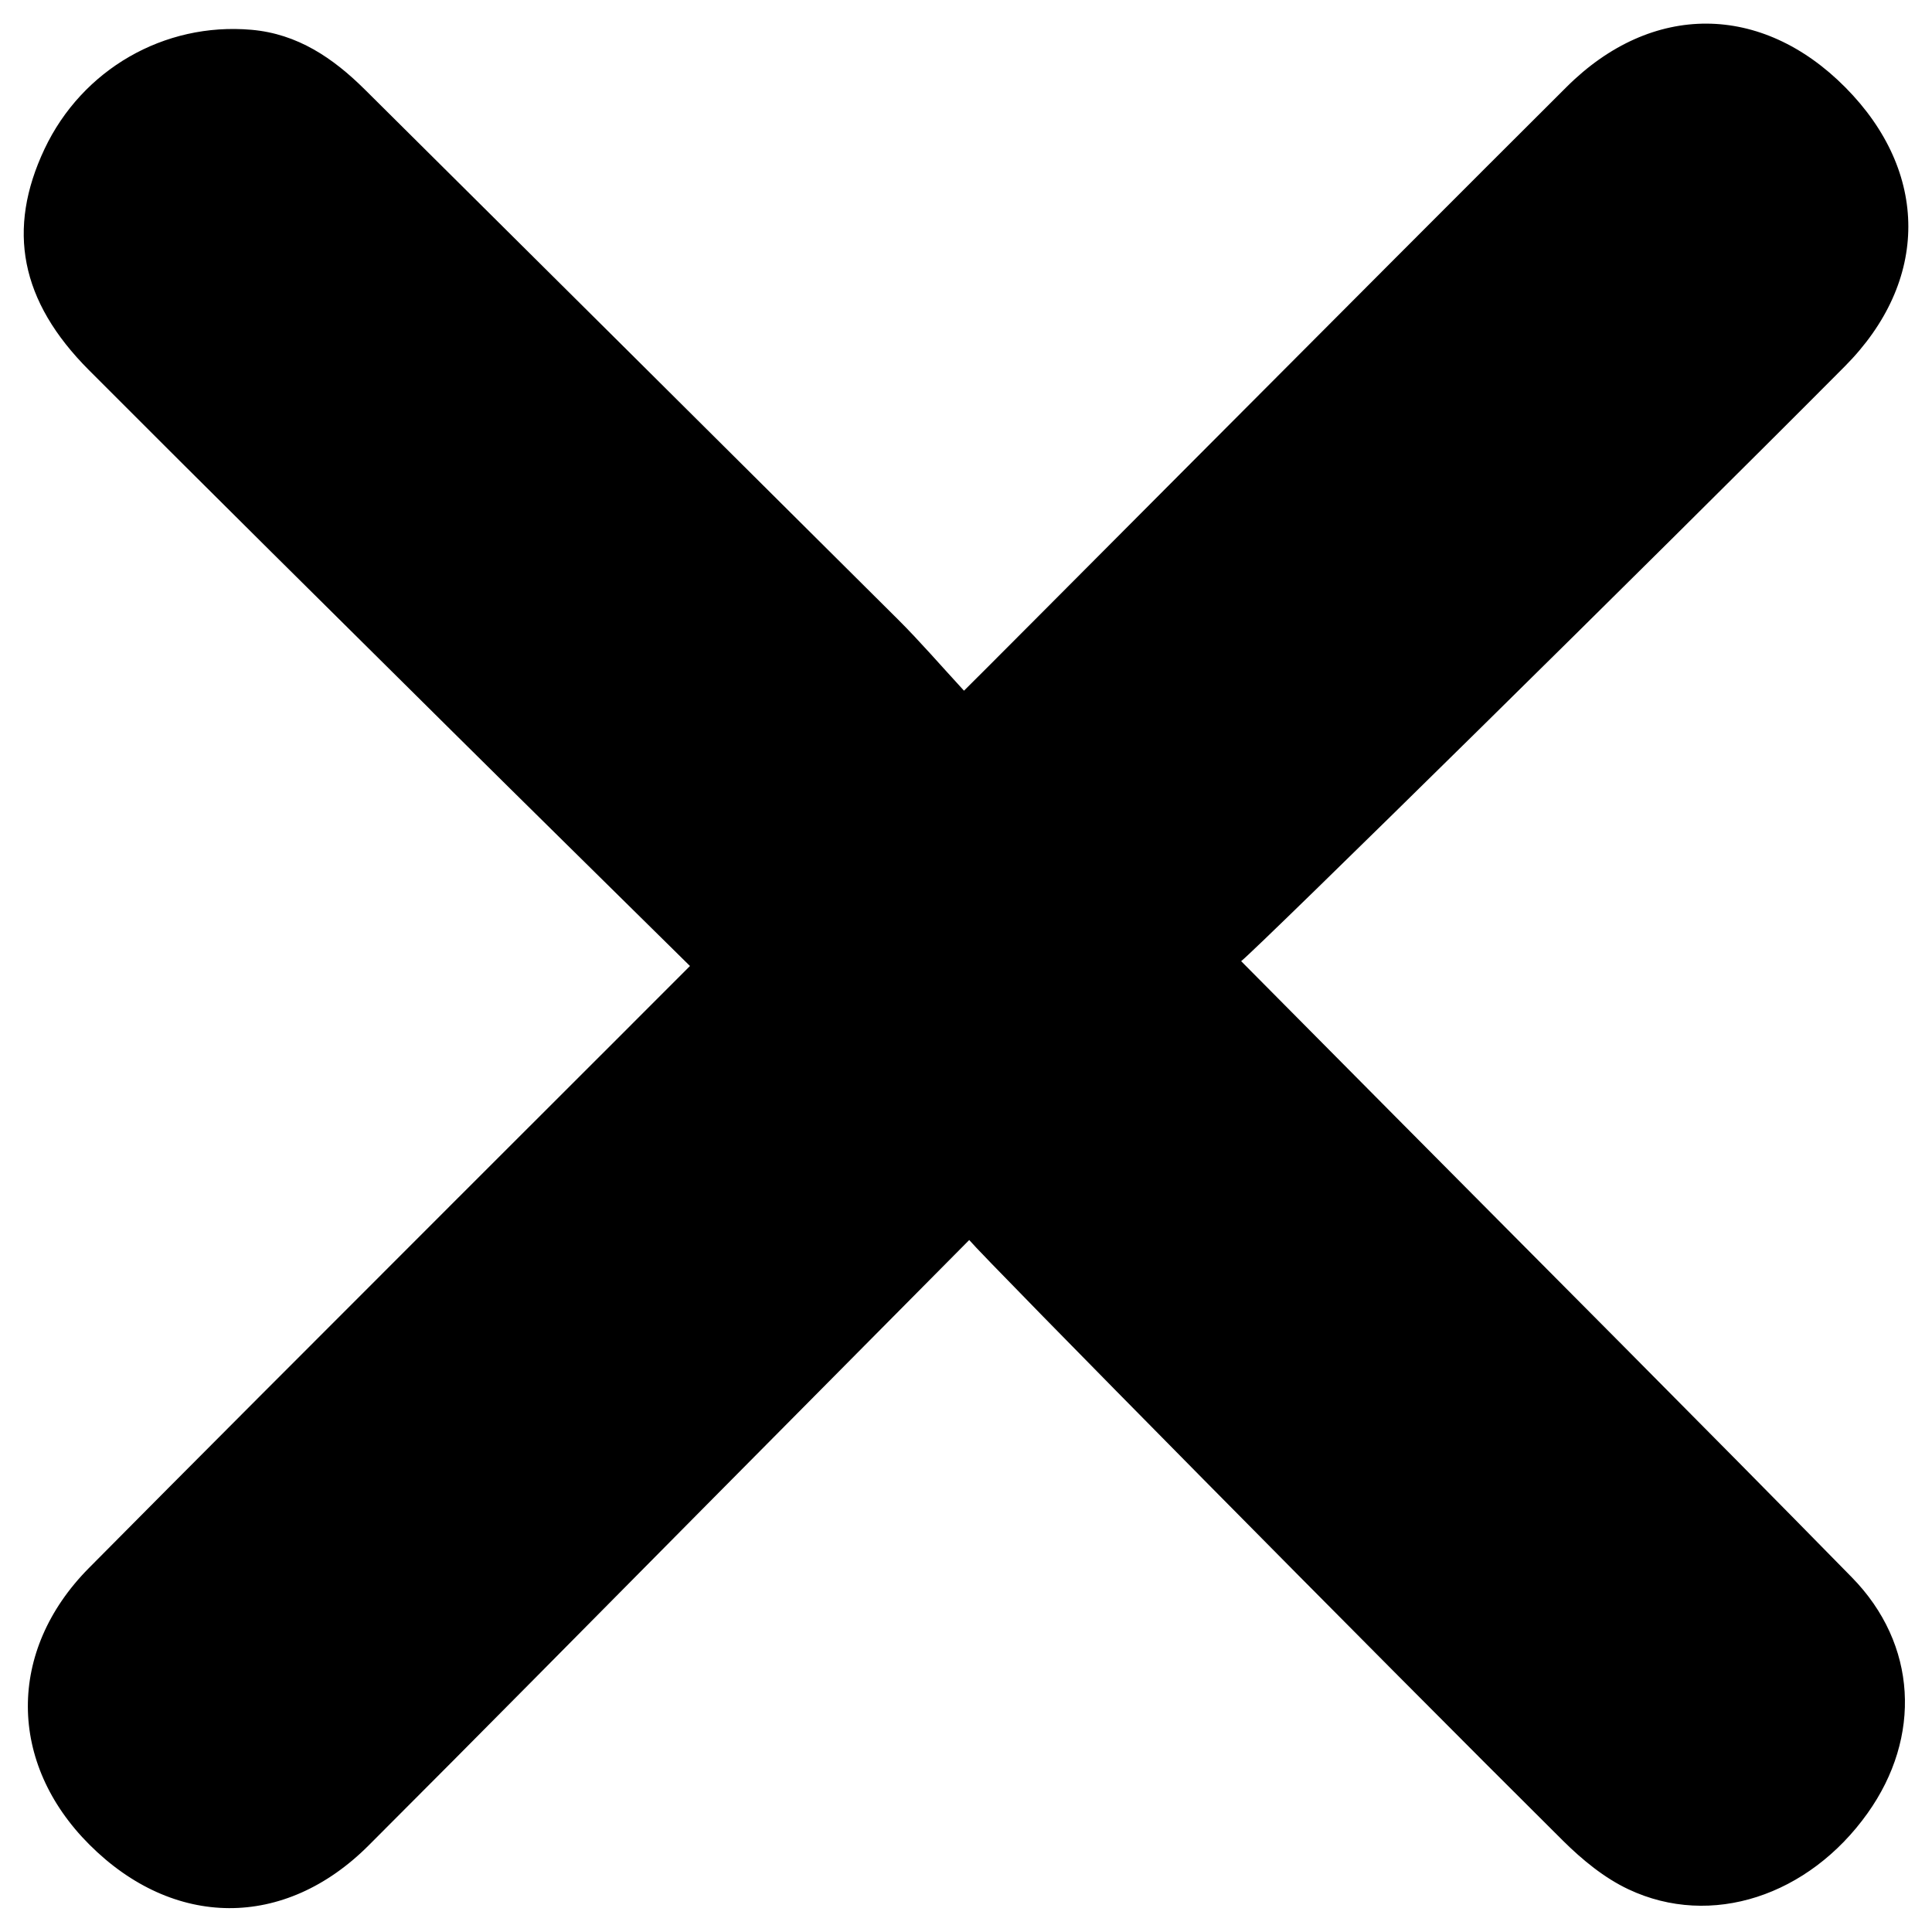 <?xml version="1.0" encoding="utf-8"?>
<!-- Generator: Adobe Illustrator 17.0.0, SVG Export Plug-In . SVG Version: 6.00 Build 0)  -->
<!DOCTYPE svg PUBLIC "-//W3C//DTD SVG 1.1//EN" "http://www.w3.org/Graphics/SVG/1.1/DTD/svg11.dtd">
<svg version="1.1" id="Layer_1" xmlns="http://www.w3.org/2000/svg" xmlns:xlink="http://www.w3.org/1999/xlink" x="0px" y="0px"
	 width="24px" height="24px" viewBox="0 0 24 24" enable-background="new 0 0 24 24" xml:space="preserve">
<path fill="currentColor" d="M5.621,9.088c0.965,0.957,1.854,1.83,2.95,2.912c-0.19,0.195-5.146,5.135-7.468,7.48
	c-1.017,1.028-1.004,2.424,0.008,3.435c1.045,1.044,2.422,1.055,3.467,0.011c1.403-1.402,2.795-2.815,4.192-4.224
	c1.057-1.066,2.113-2.132,3.27-3.298c0.204,0.244,5.079,5.181,7.377,7.463c0.238,0.236,0.513,0.462,0.813,0.603
	c1.027,0.484,2.238,0.082,2.97-0.946c0.674-0.946,0.618-2.1-0.196-2.93c-1.887-1.925-3.794-3.832-5.693-5.746
	c-0.606-0.611-1.212-1.222-1.893-1.908c0.202-0.156,5.17-5.047,7.497-7.387c1.056-1.061,1.05-2.416,0.01-3.466
	c-1.04-1.05-2.404-1.063-3.463-0.008c-2.339,2.329-7.285,7.306-7.487,7.501c-0.296-0.322-0.554-0.62-0.817-0.882
	C8.951,5.501,6.741,3.306,4.531,1.111C4.138,0.721,3.696,0.42,3.123,0.37C2.039,0.275,1.02,0.863,0.553,1.851
	C0.082,2.849,0.249,3.74,1.105,4.598C2.604,6.101,4.114,7.594,5.621,9.088z"/>
</svg>
